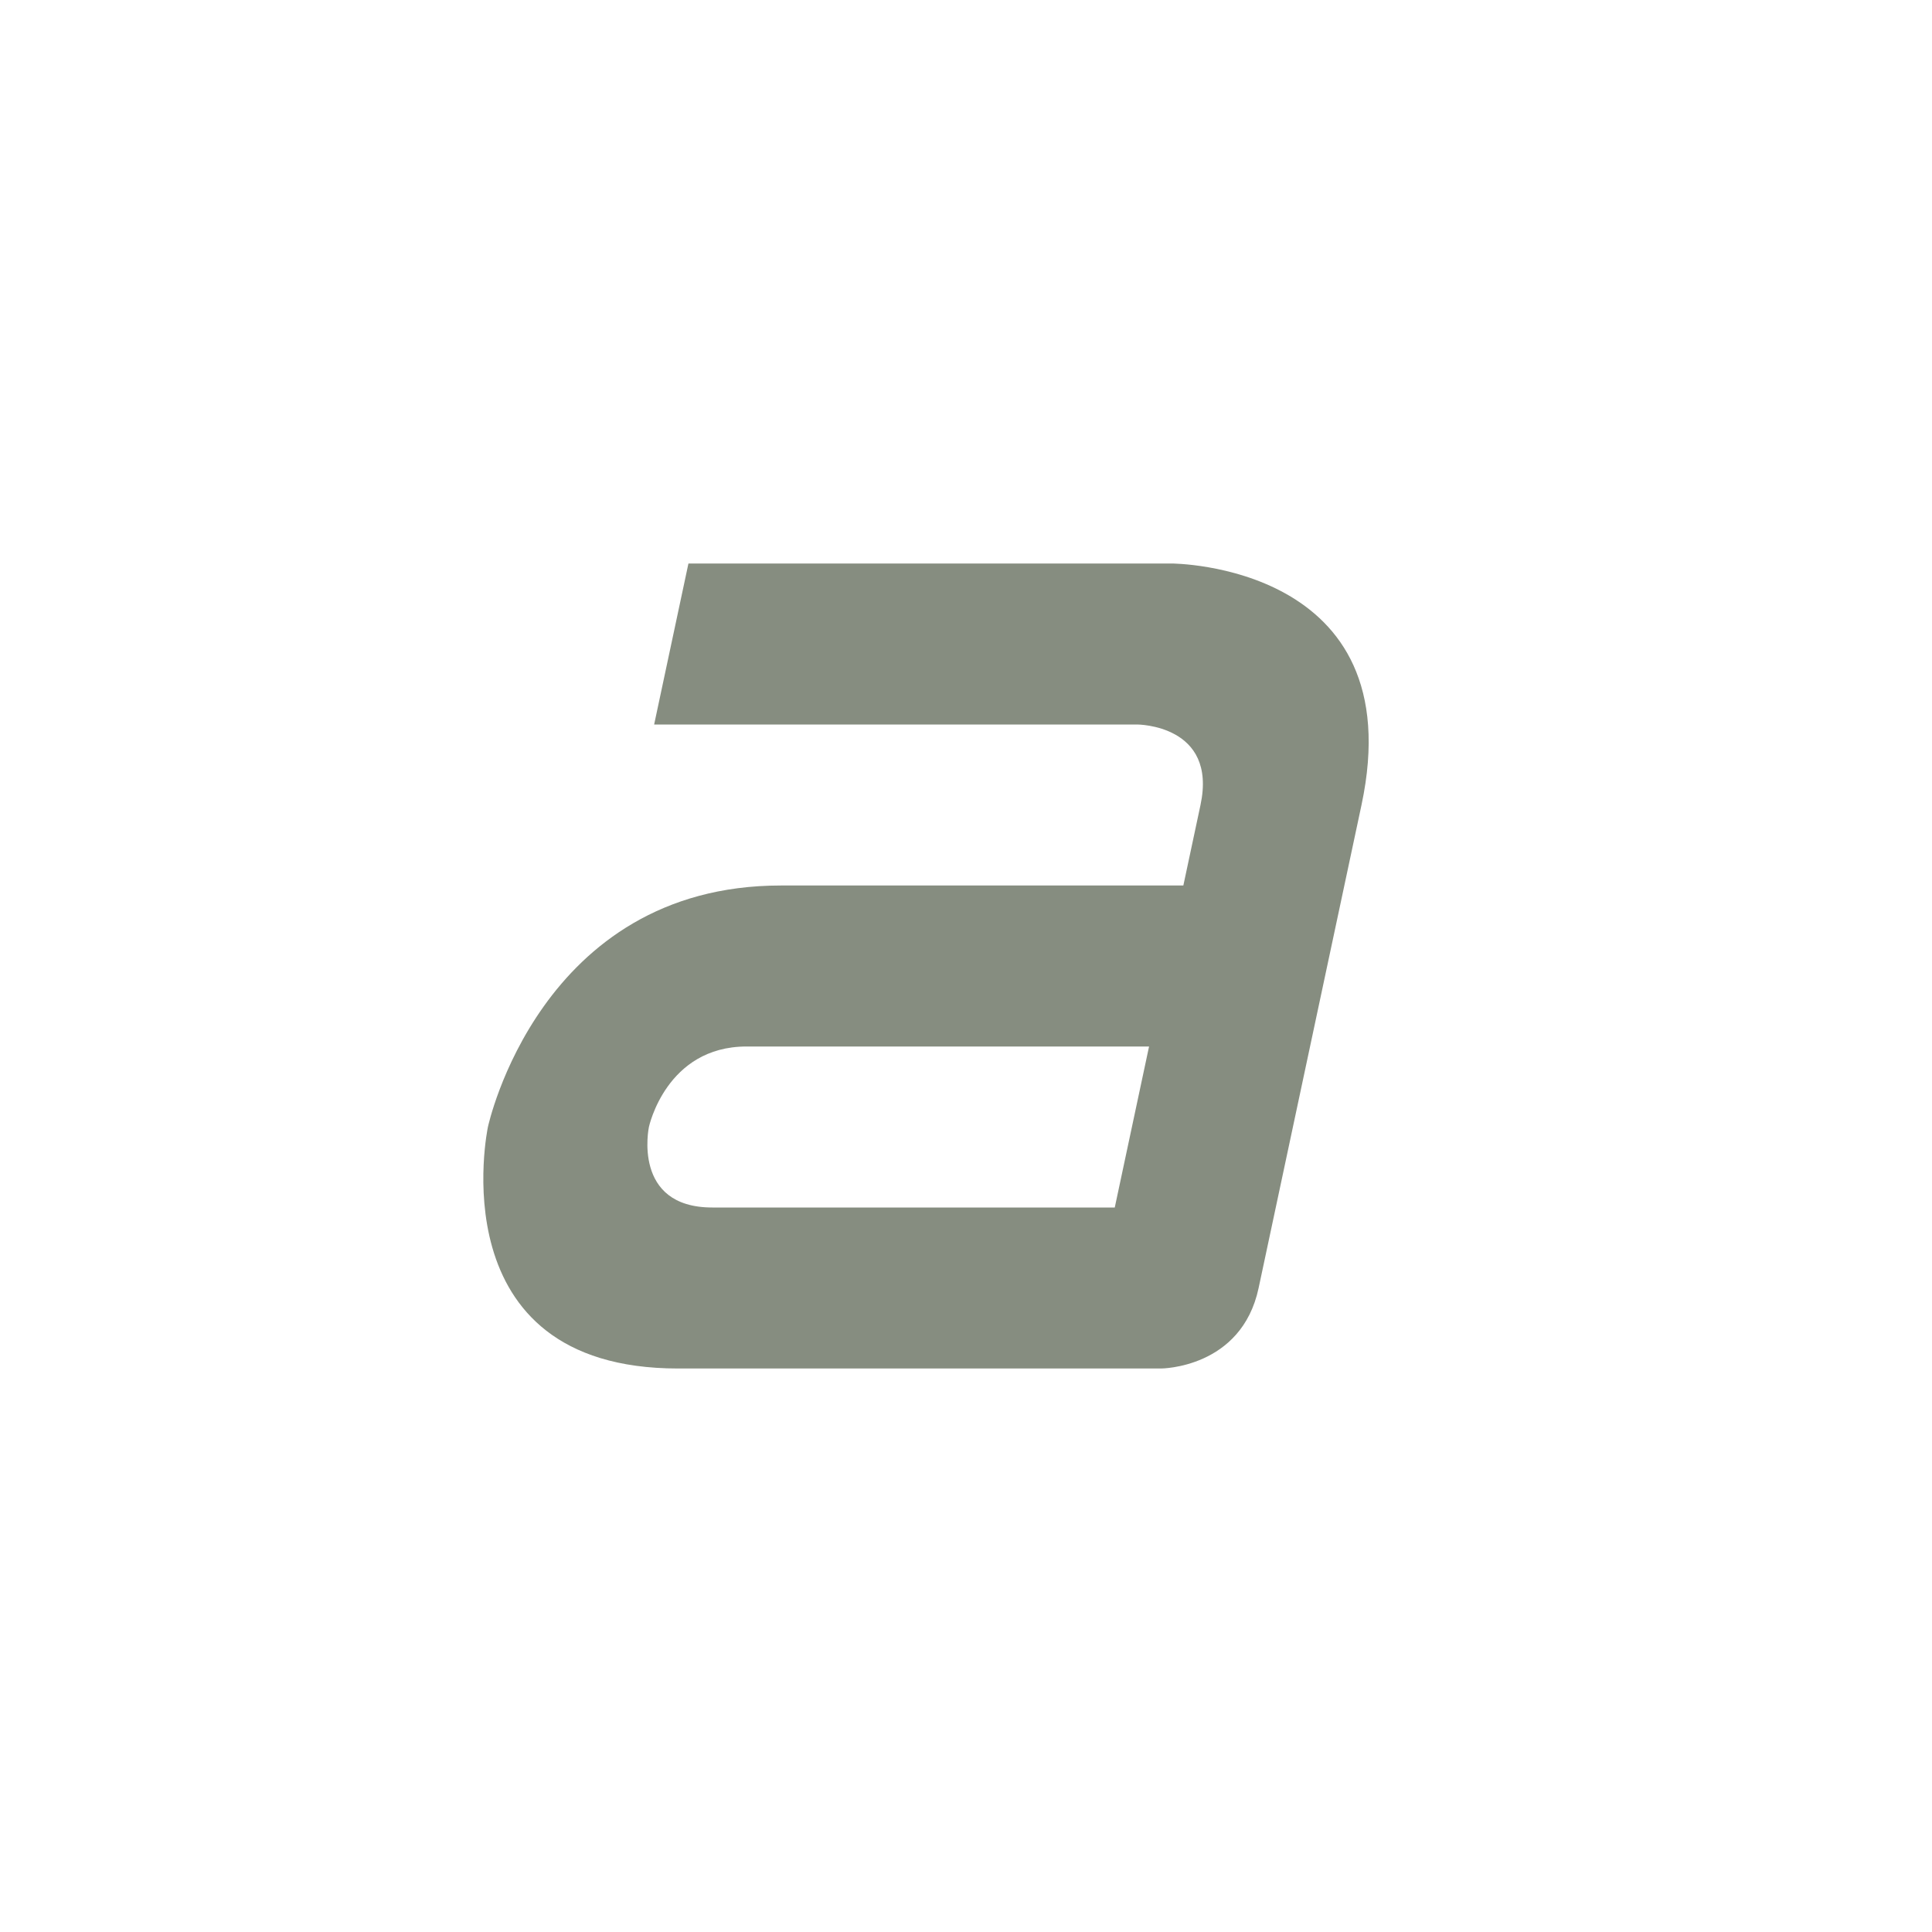 <svg xmlns="http://www.w3.org/2000/svg" width="24" height="24" version="1.1">
 <defs>
  <style id="current-color-scheme" type="text/css">
   .ColorScheme-Text { color:#868d80; } .ColorScheme-Highlight { color:#4285f4; }
  </style>
 </defs>
 <g transform="translate(4,4)">
  <g transform="matrix(1,0,-0.213,1,2.191,0)">
   <path style="fill:currentColor" class="ColorScheme-Text" d="M 3,3 V 5 H 9 C 9,5 10,5 10,6 V 7 H 5 C 2,7 2,10 2,10 2,10 2,13 5,13 H 11 C 11,13 12,13 12,12 V 6 C 12,3 9,3 9,3 Z M 5,9 H 10 V 11 H 5 C 4,11 4,10 4,10 4,10 4,9 5,9 Z"/>
  </g>
 </g>
</svg>

